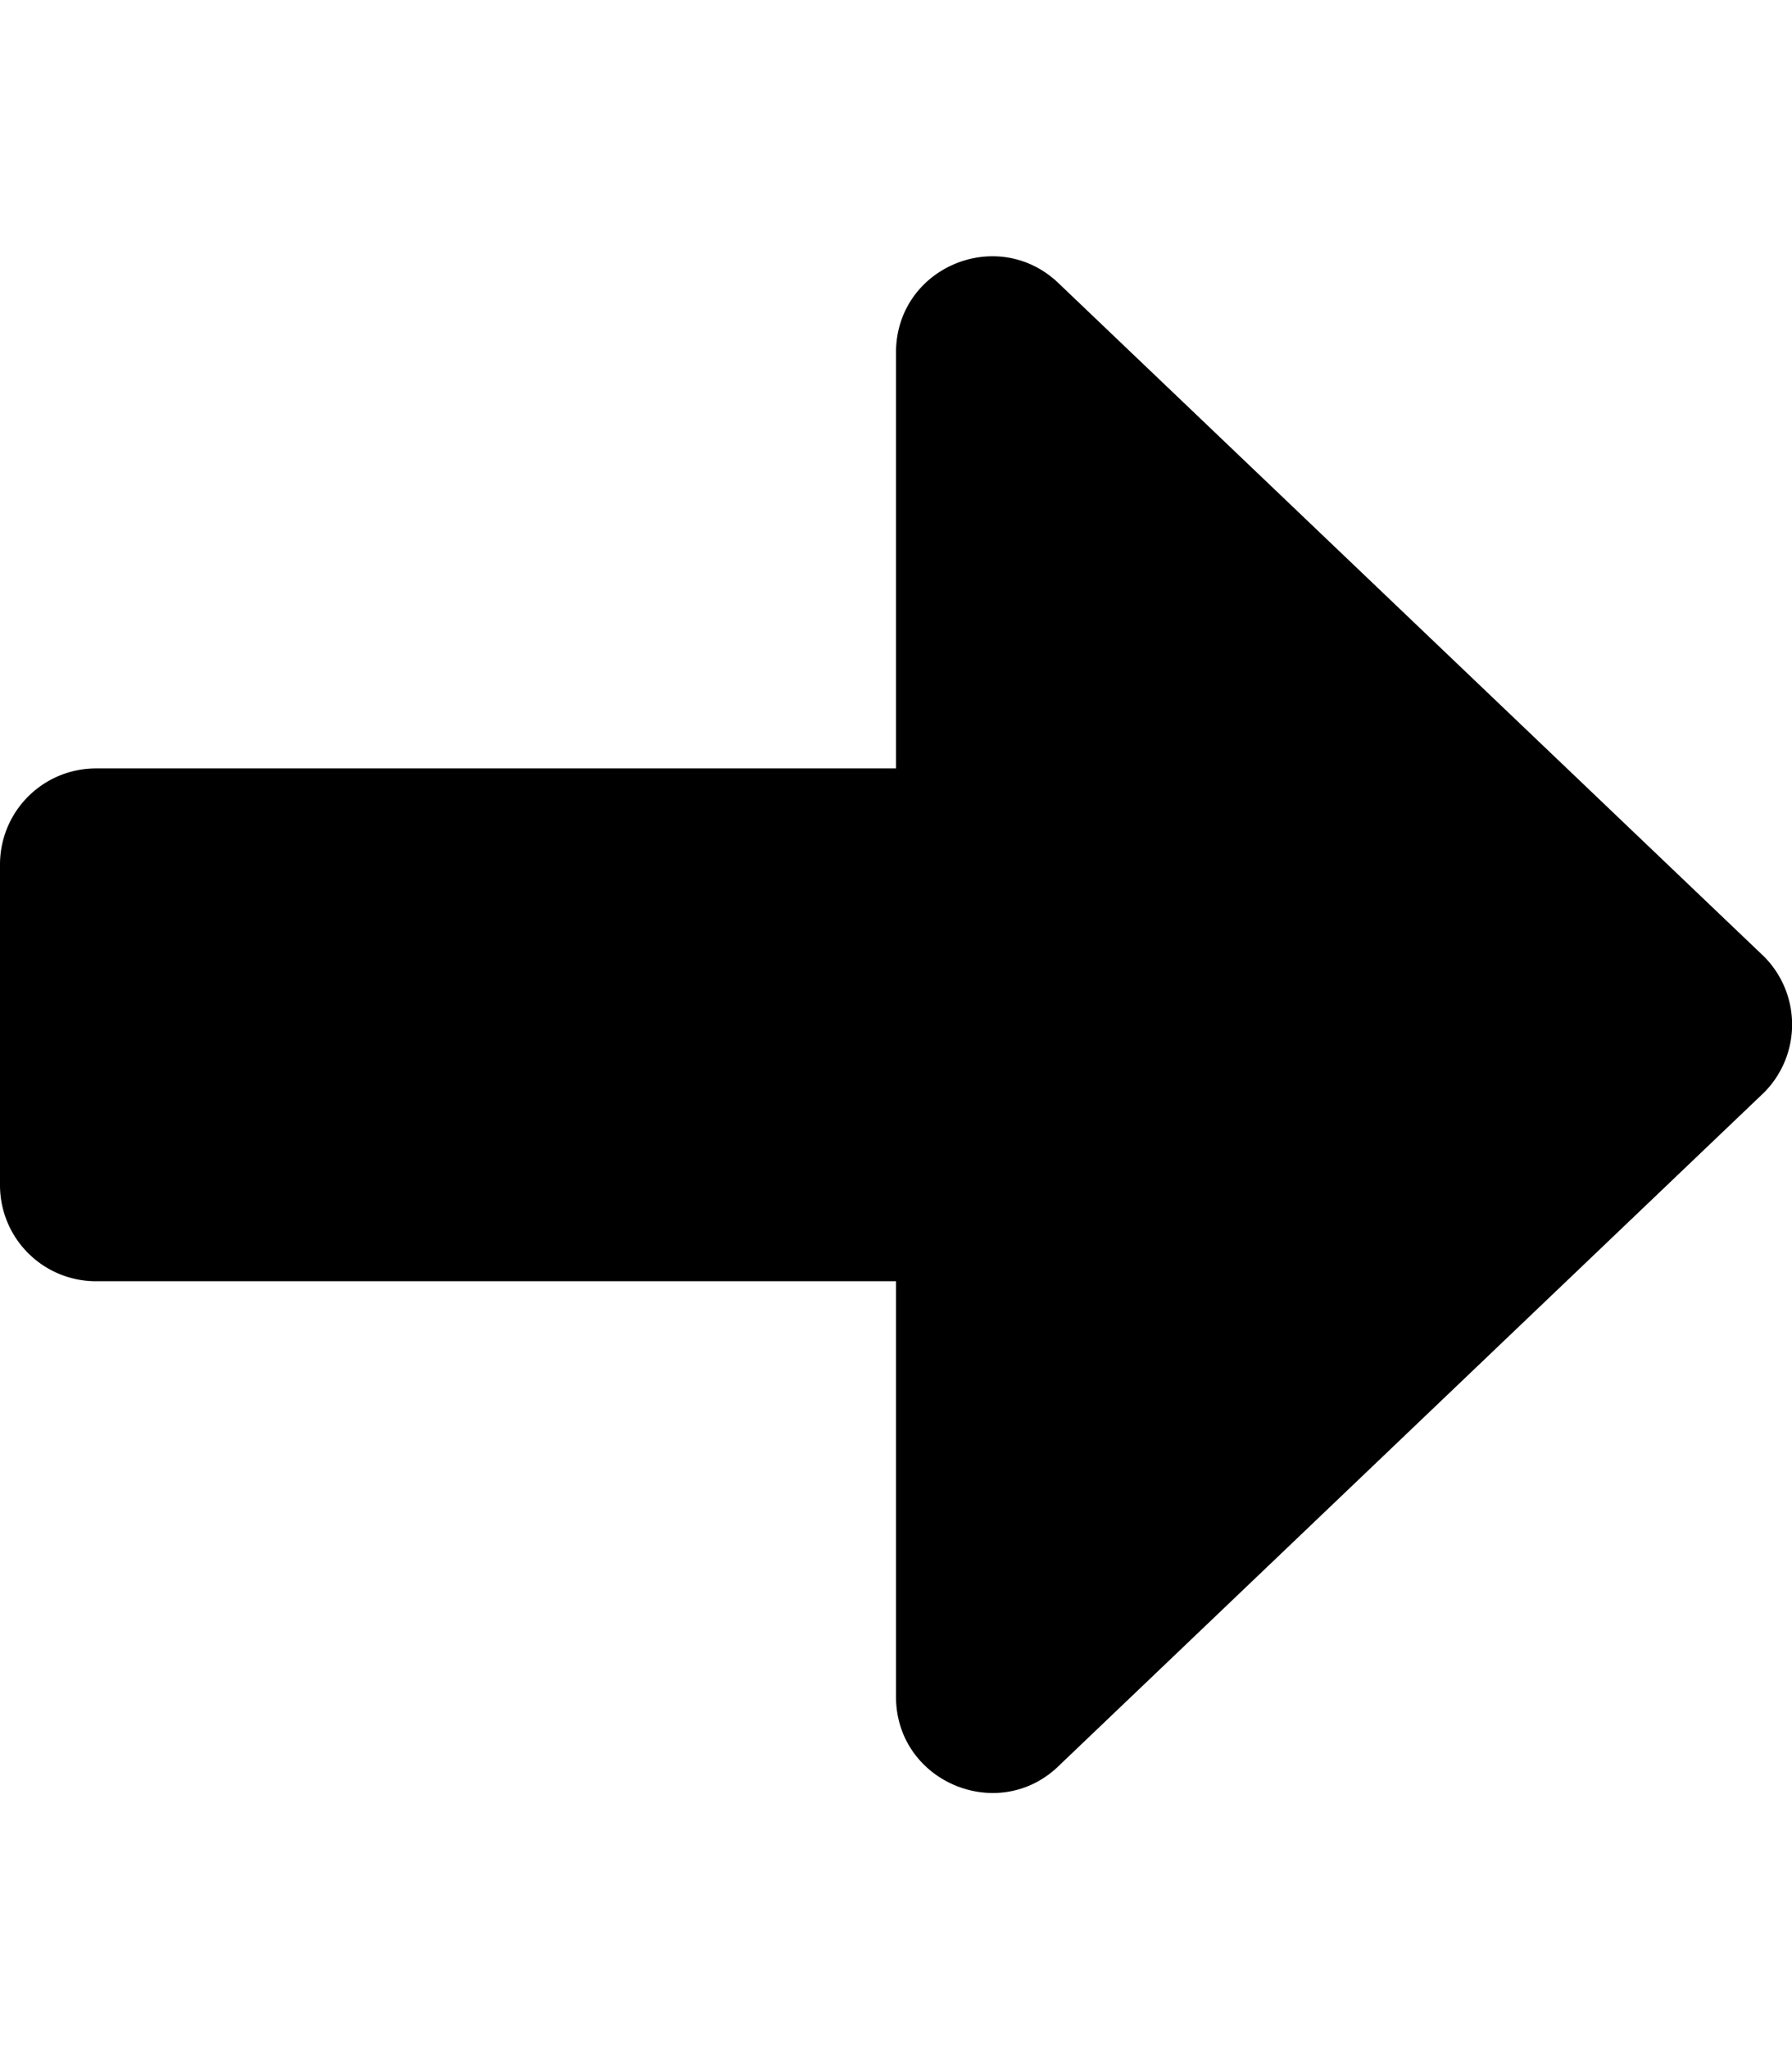<svg aria-hidden="true" focusable="false" data-prefix="fad" data-icon="arrow-alt-right" role="img" xmlns="http://www.w3.org/2000/svg" viewBox="0 0 448 512" class="svg-inline--fa fa-arrow-alt-right fa-w-14 fa-fw fa-2x"><g class="fa-group"><path fill="currentColor" d="M24 192h200v128.14H24a24 24 0 0 1-24-24V216a24 24 0 0 1 24-24z" class="fa-secondary"></path><path fill="currentColor" d="M265 71.11L441 239a24.08 24.08 0 0 1 0 34L265 440.94c-15.1 15.11-41 4.4-41-17V88.11c0-21.42 25.75-32.11 41-17z" class="fa-primary"></path></g></svg>